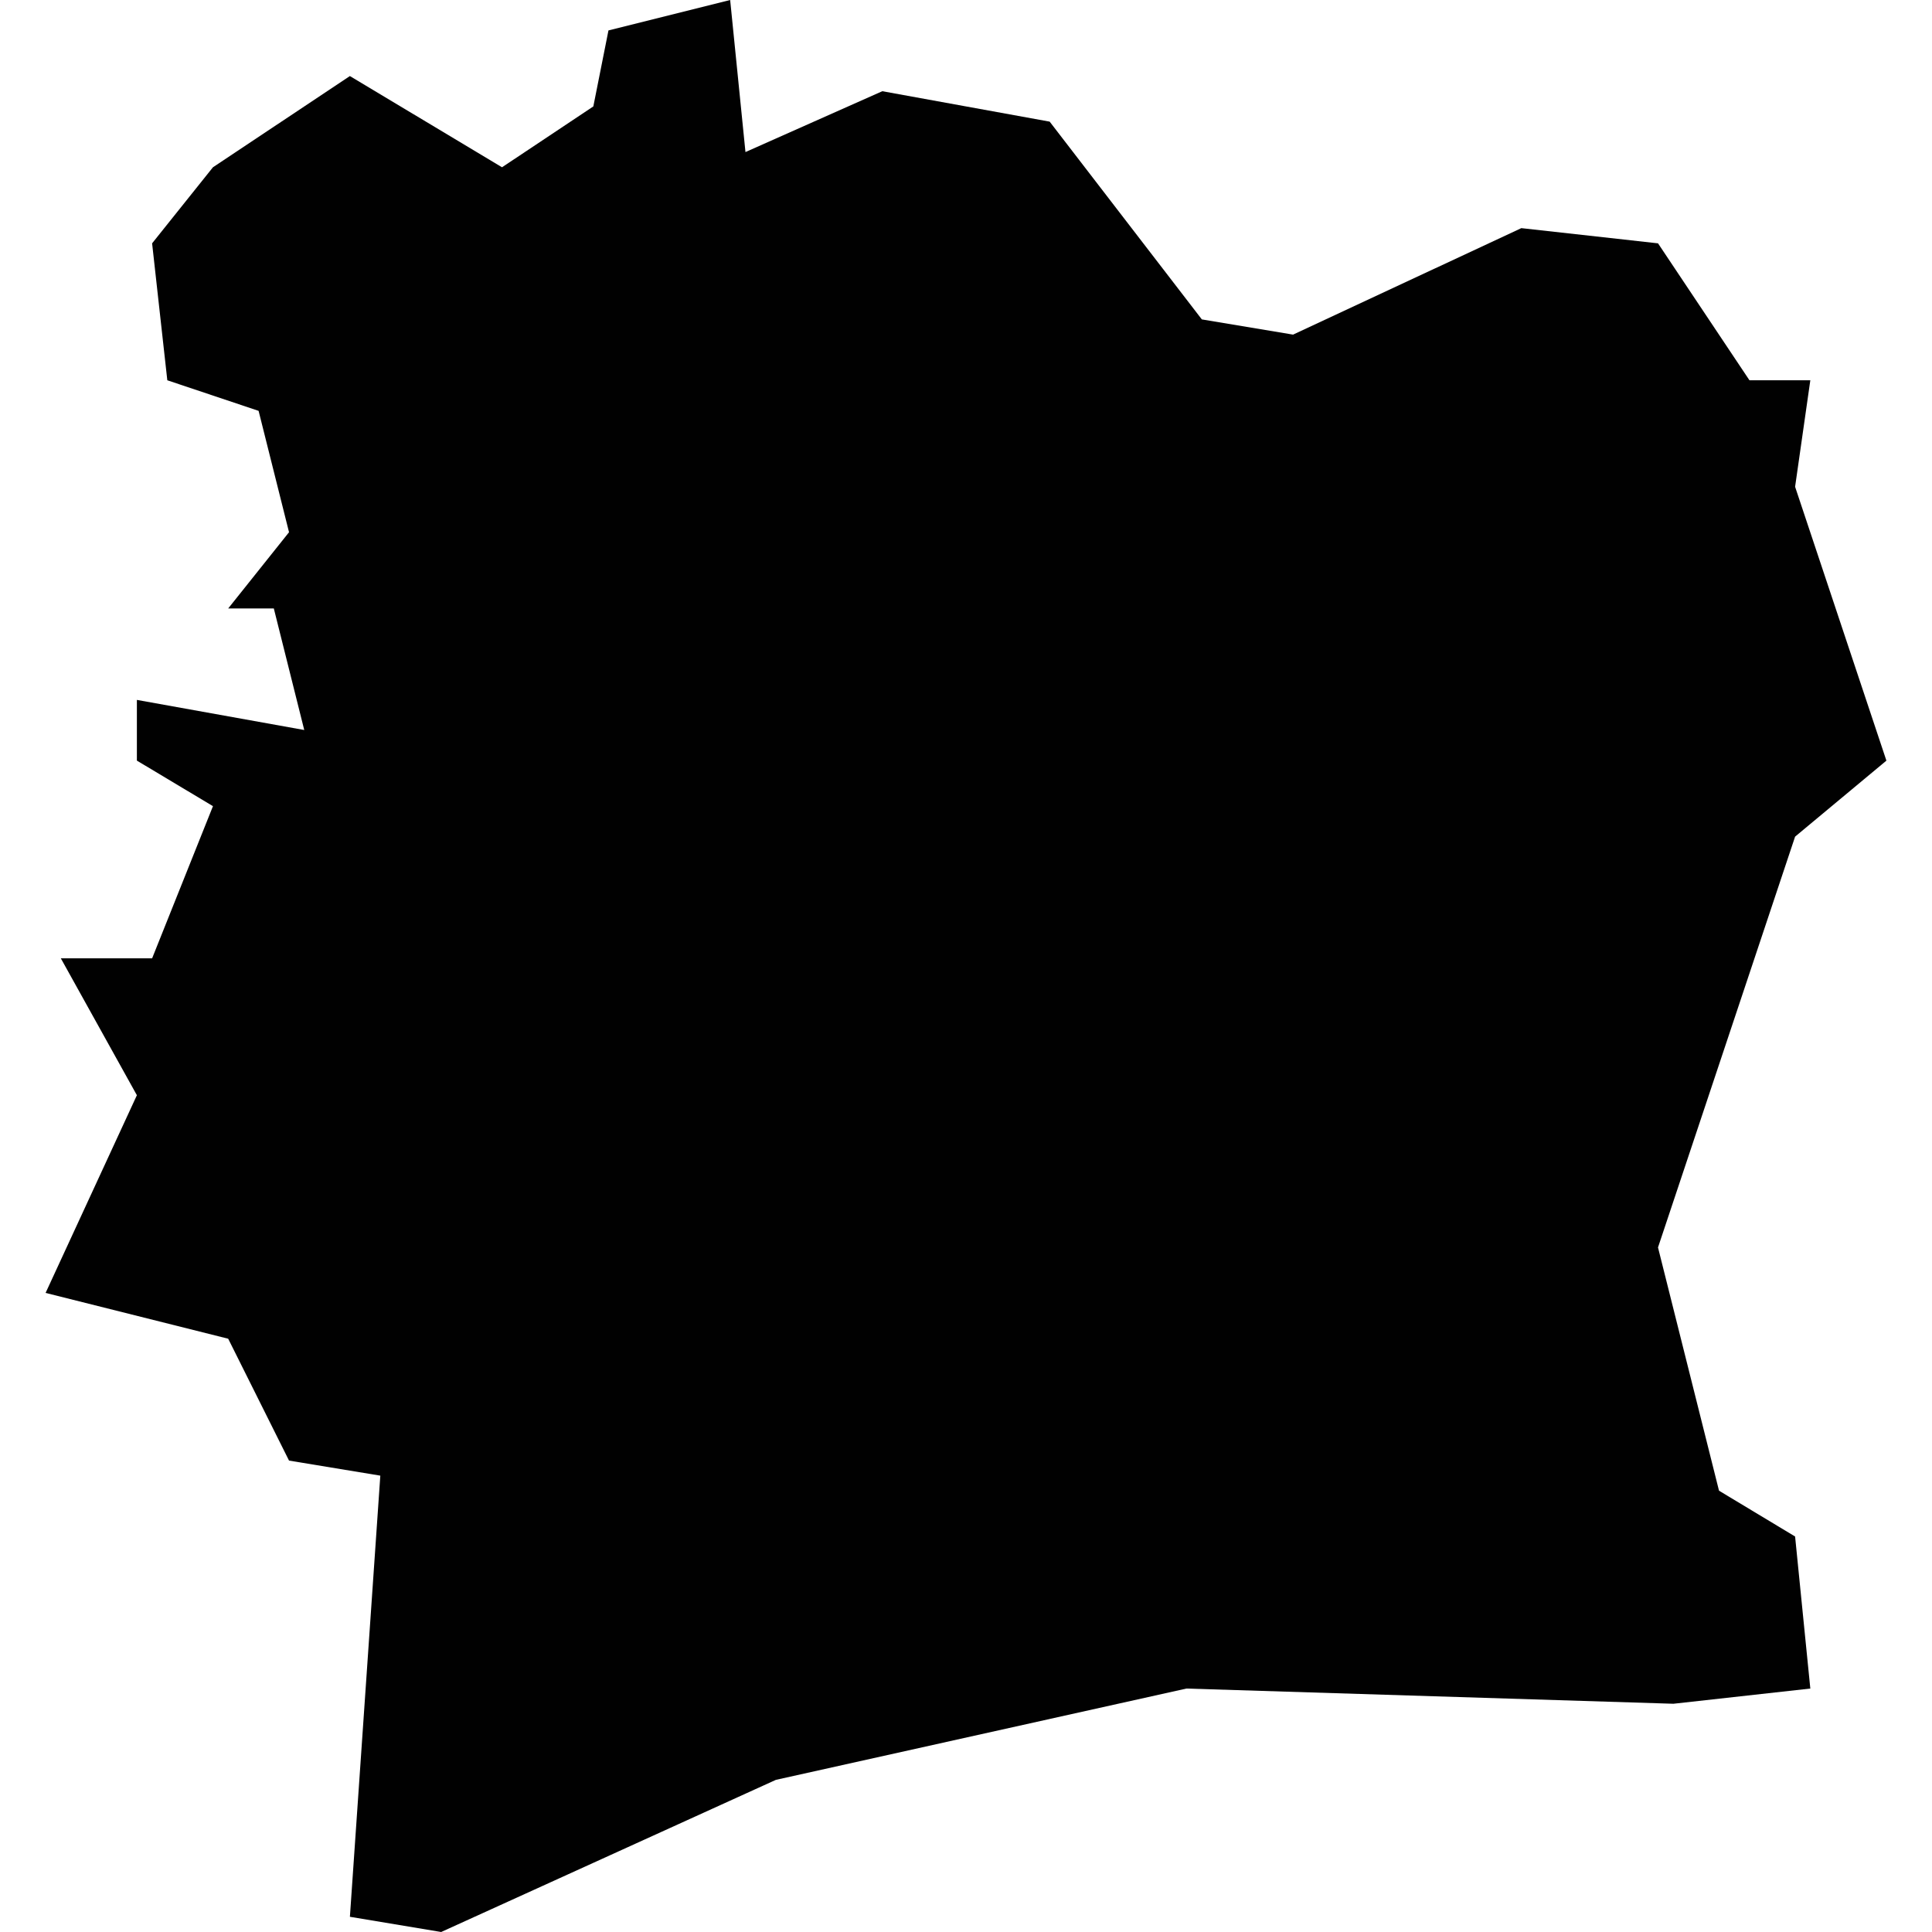 <?xml version="1.0" encoding="iso-8859-1"?>
<!-- Generator: Adobe Illustrator 16.0.3, SVG Export Plug-In . SVG Version: 6.00 Build 0)  -->
<!DOCTYPE svg PUBLIC "-//W3C//DTD SVG 1.1//EN" "http://www.w3.org/Graphics/SVG/1.1/DTD/svg11.dtd">
<svg version="1.1" xmlns="http://www.w3.org/2000/svg" xmlns:xlink="http://www.w3.org/1999/xlink" x="0px" y="0px" width="100px"
	 height="100px" viewBox="0 0 100 100" style="enable-background:new 0 0 100 100;" xml:space="preserve">
<g id="CI">
	<path style="fill:#010101;" d="M40.16,92.125l21.251-4.726l25.203,0.787l7.088-0.787l-0.788-7.87l-3.938-2.371l-3.158-12.591
		l7.096-21.263l4.726-3.934l-4.726-14.175l0.788-5.512h-3.15l-4.733-7.088l-7.075-0.787l-11.815,5.512l-4.722-0.788L54.331,6.296
		l-8.663-1.575l-7.083,3.15L37.793,0l-6.299,1.575l-0.783,3.933l-4.726,3.15l-7.875-4.721l-7.088,4.721l-3.149,3.937l0.787,7.088
		l4.725,1.583l1.575,6.282l-3.149,3.946h2.362l1.575,6.291l-8.663-1.558v3.142l3.938,2.358l-3.149,7.875H3.148l3.937,7.087
		L2.36,66.921l9.451,2.371L14.96,75.6l4.725,0.779l-1.574,22.834L22.835,100L40.16,92.125z"/>
</g>
<g id="Layer_1">
</g>
</svg>

